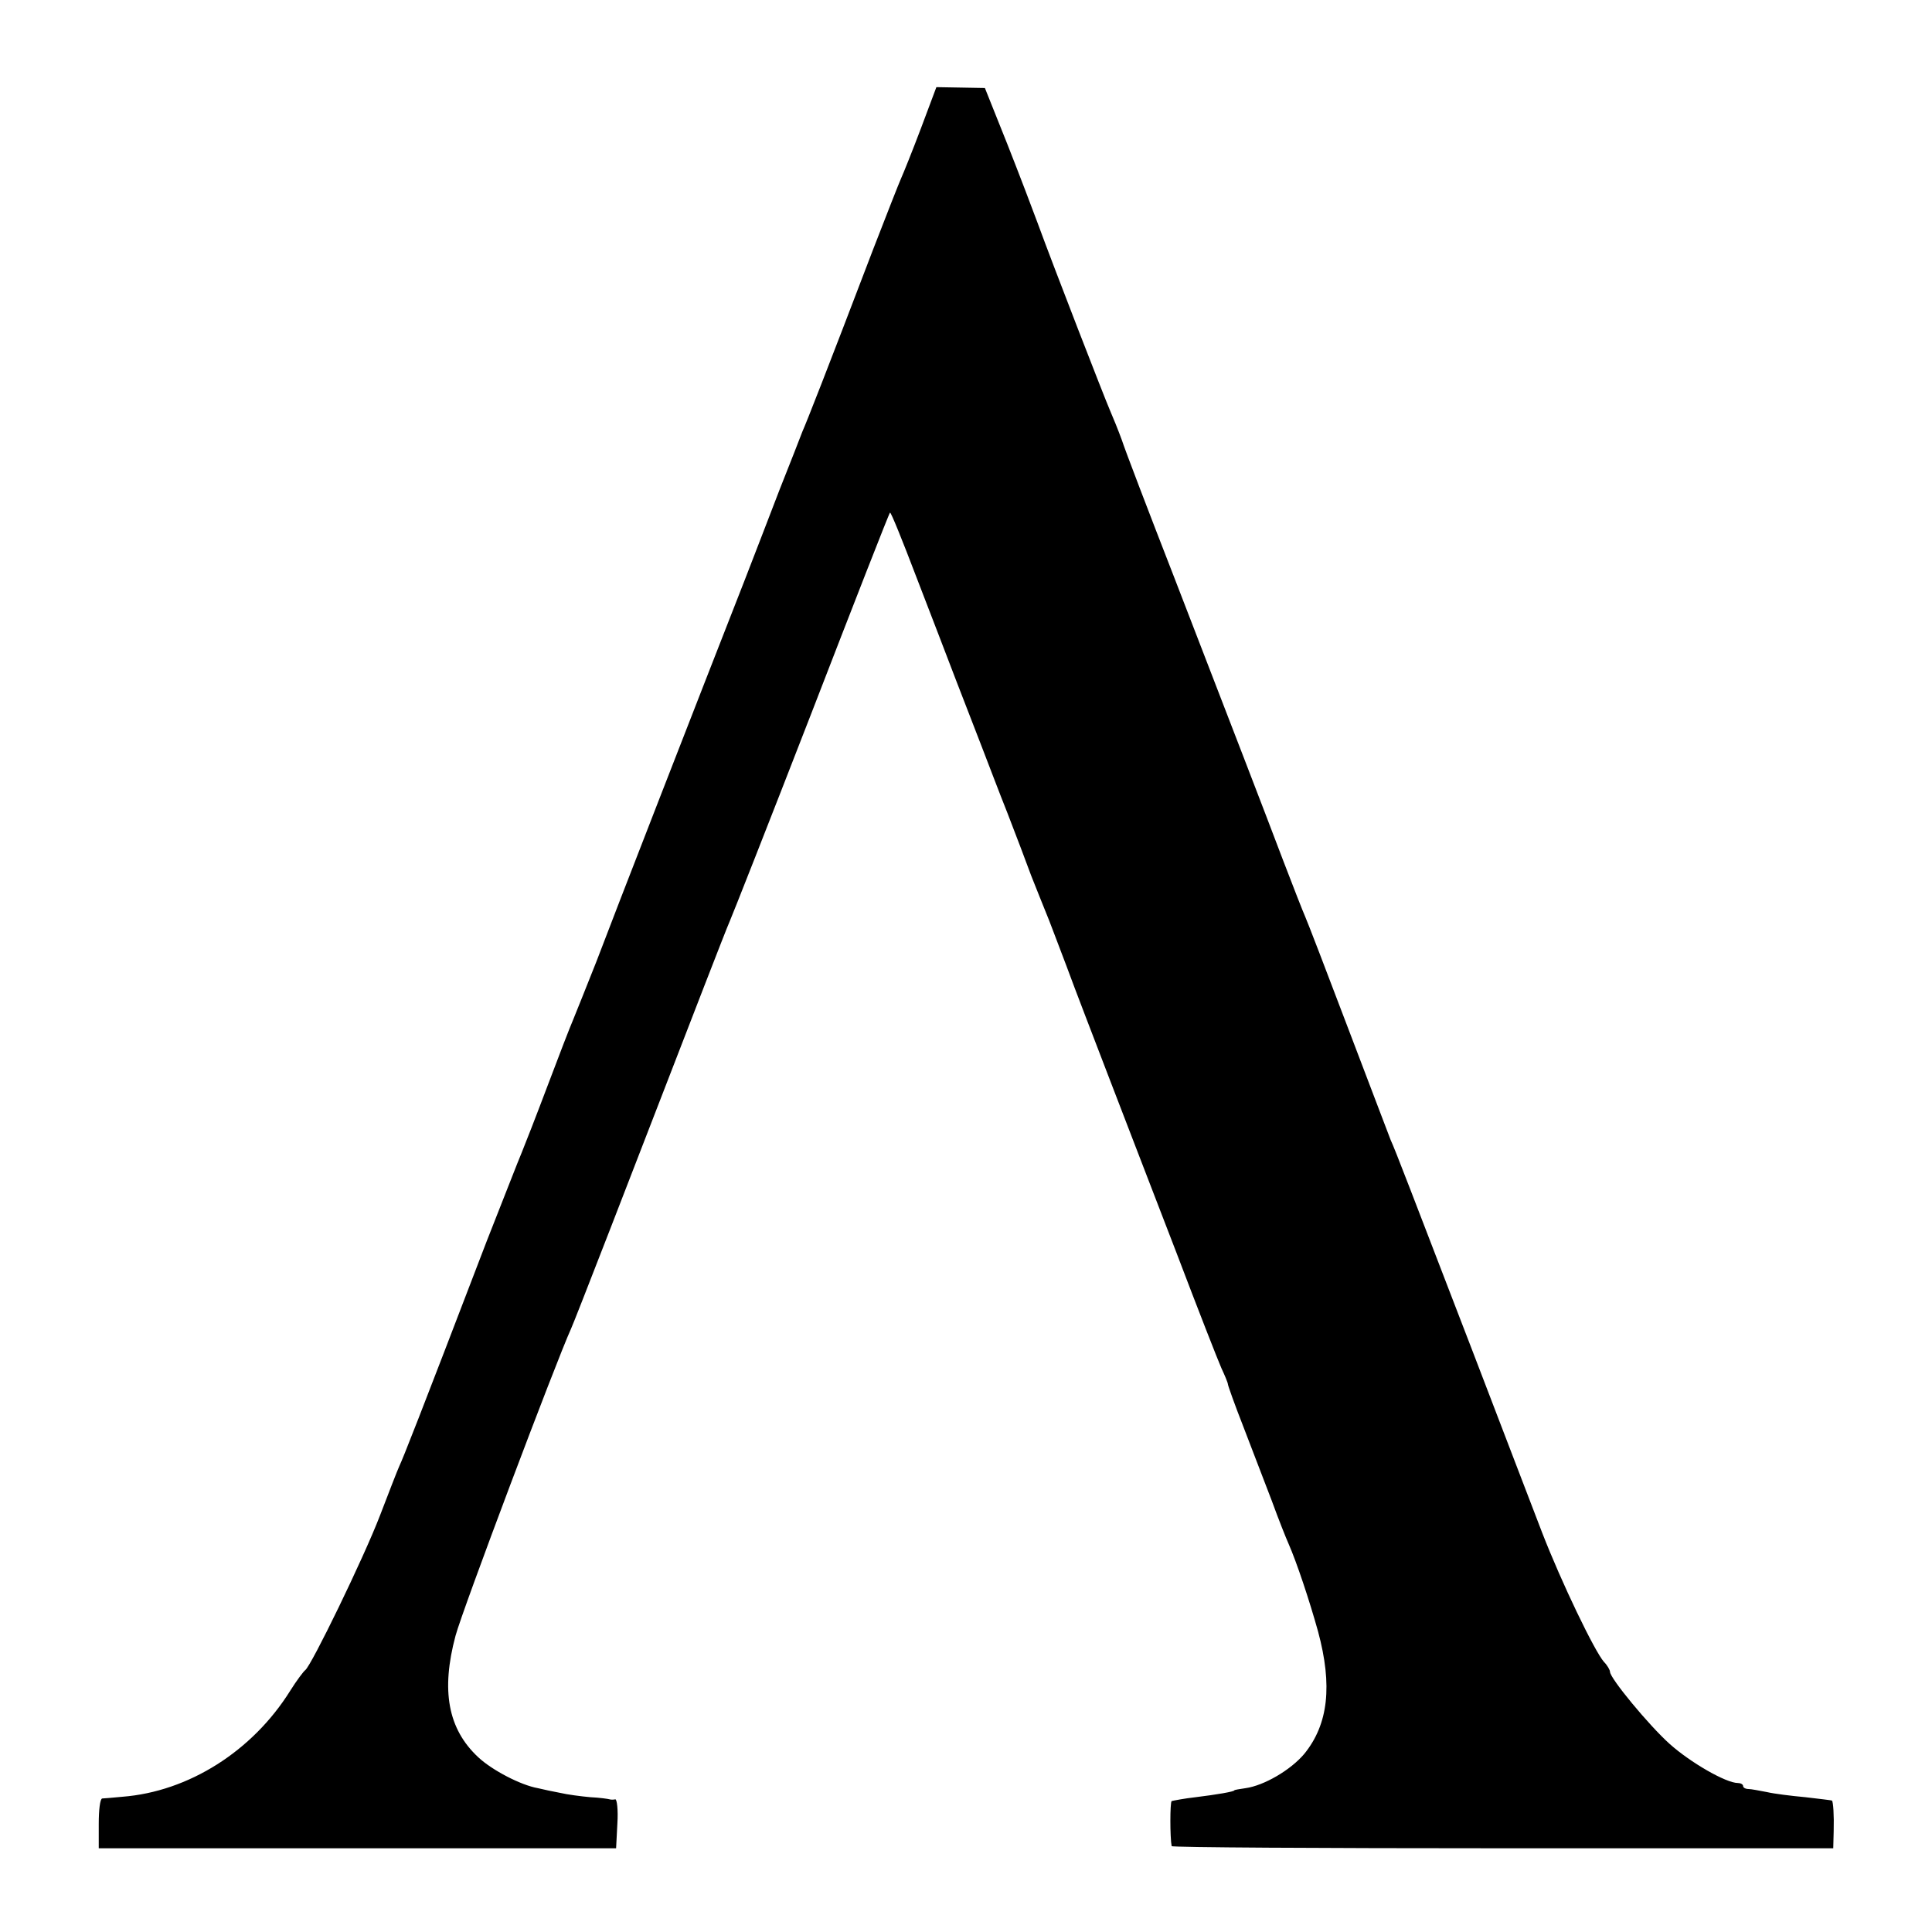 <?xml version="1.0" standalone="no"?>
<!DOCTYPE svg PUBLIC "-//W3C//DTD SVG 20010904//EN"
 "http://www.w3.org/TR/2001/REC-SVG-20010904/DTD/svg10.dtd">
<svg version="1.0" xmlns="http://www.w3.org/2000/svg"
 width="450pt" height="450pt" viewBox="0 0 450 450"
 preserveAspectRatio="xMidYMid meet">
<g transform="translate(0,450) scale(0.1,-0.1)"
fill="#000000" stroke="none">
<path d="M2145 4201 c-20 -53 -41 -105 -46 -116 -5 -11 -34 -85 -65 -165 -111
-291 -156 -405 -165 -425 -4 -11 -28 -72 -53 -135 -24 -63 -61 -158 -81 -210
-100 -255 -311 -797 -346 -890 -23 -58 -47 -118 -54 -135 -7 -16 -34 -86 -60
-155 -26 -69 -53 -138 -60 -155 -7 -16 -43 -109 -81 -205 -162 -423 -195 -506
-204 -525 -5 -11 -25 -63 -45 -115 -38 -99 -160 -350 -174 -360 -4 -3 -20 -24
-35 -48 -88 -141 -237 -235 -391 -247 -22 -2 -43 -4 -47 -4 -5 -1 -8 -27 -8
-59 l0 -57 603 0 602 0 3 58 c2 31 -1 57 -5 56 -4 -1 -10 -1 -13 0 -3 1 -23 4
-45 5 -22 2 -53 6 -70 10 -16 3 -40 8 -52 11 -40 7 -107 42 -139 72 -71 66
-87 156 -53 283 16 60 234 638 269 715 8 17 134 342 311 800 28 72 54 139 59
150 5 11 91 229 190 484 99 256 181 466 183 467 2 2 29 -65 61 -149 32 -83 74
-192 93 -242 19 -49 46 -119 60 -155 14 -36 40 -105 60 -155 19 -49 44 -115
55 -145 12 -30 27 -68 34 -85 7 -16 28 -73 48 -125 19 -52 65 -171 101 -265
36 -93 106 -276 156 -405 49 -129 96 -249 104 -267 8 -17 15 -34 15 -37 0 -3
16 -48 36 -99 19 -50 49 -128 66 -172 16 -44 34 -89 39 -100 19 -43 49 -133
69 -205 34 -126 24 -216 -32 -285 -32 -38 -94 -74 -137 -80 -14 -2 -26 -4 -26
-5 0 -3 -41 -10 -90 -16 -27 -3 -52 -8 -56 -9 -4 -3 -4 -85 0 -105 0 -3 348
-5 771 -5 l770 0 1 40 c1 37 -1 68 -4 71 -1 1 -29 4 -62 8 -33 3 -73 8 -90 12
-16 3 -36 7 -42 7 -7 0 -13 3 -13 7 0 4 -6 7 -12 7 -28 0 -111 48 -159 91 -48
43 -139 153 -139 168 0 4 -6 15 -14 23 -22 25 -99 185 -144 301 -22 58 -95
247 -161 420 -146 379 -180 469 -192 495 -4 11 -49 128 -99 260 -50 132 -95
249 -100 260 -5 11 -28 70 -51 130 -50 132 -110 287 -254 660 -60 154 -115
298 -122 320 -8 22 -21 54 -28 70 -13 30 -130 331 -168 435 -11 30 -43 114
-71 185 l-52 130 -56 1 -57 1 -36 -96z"/>
</g>
</svg>
